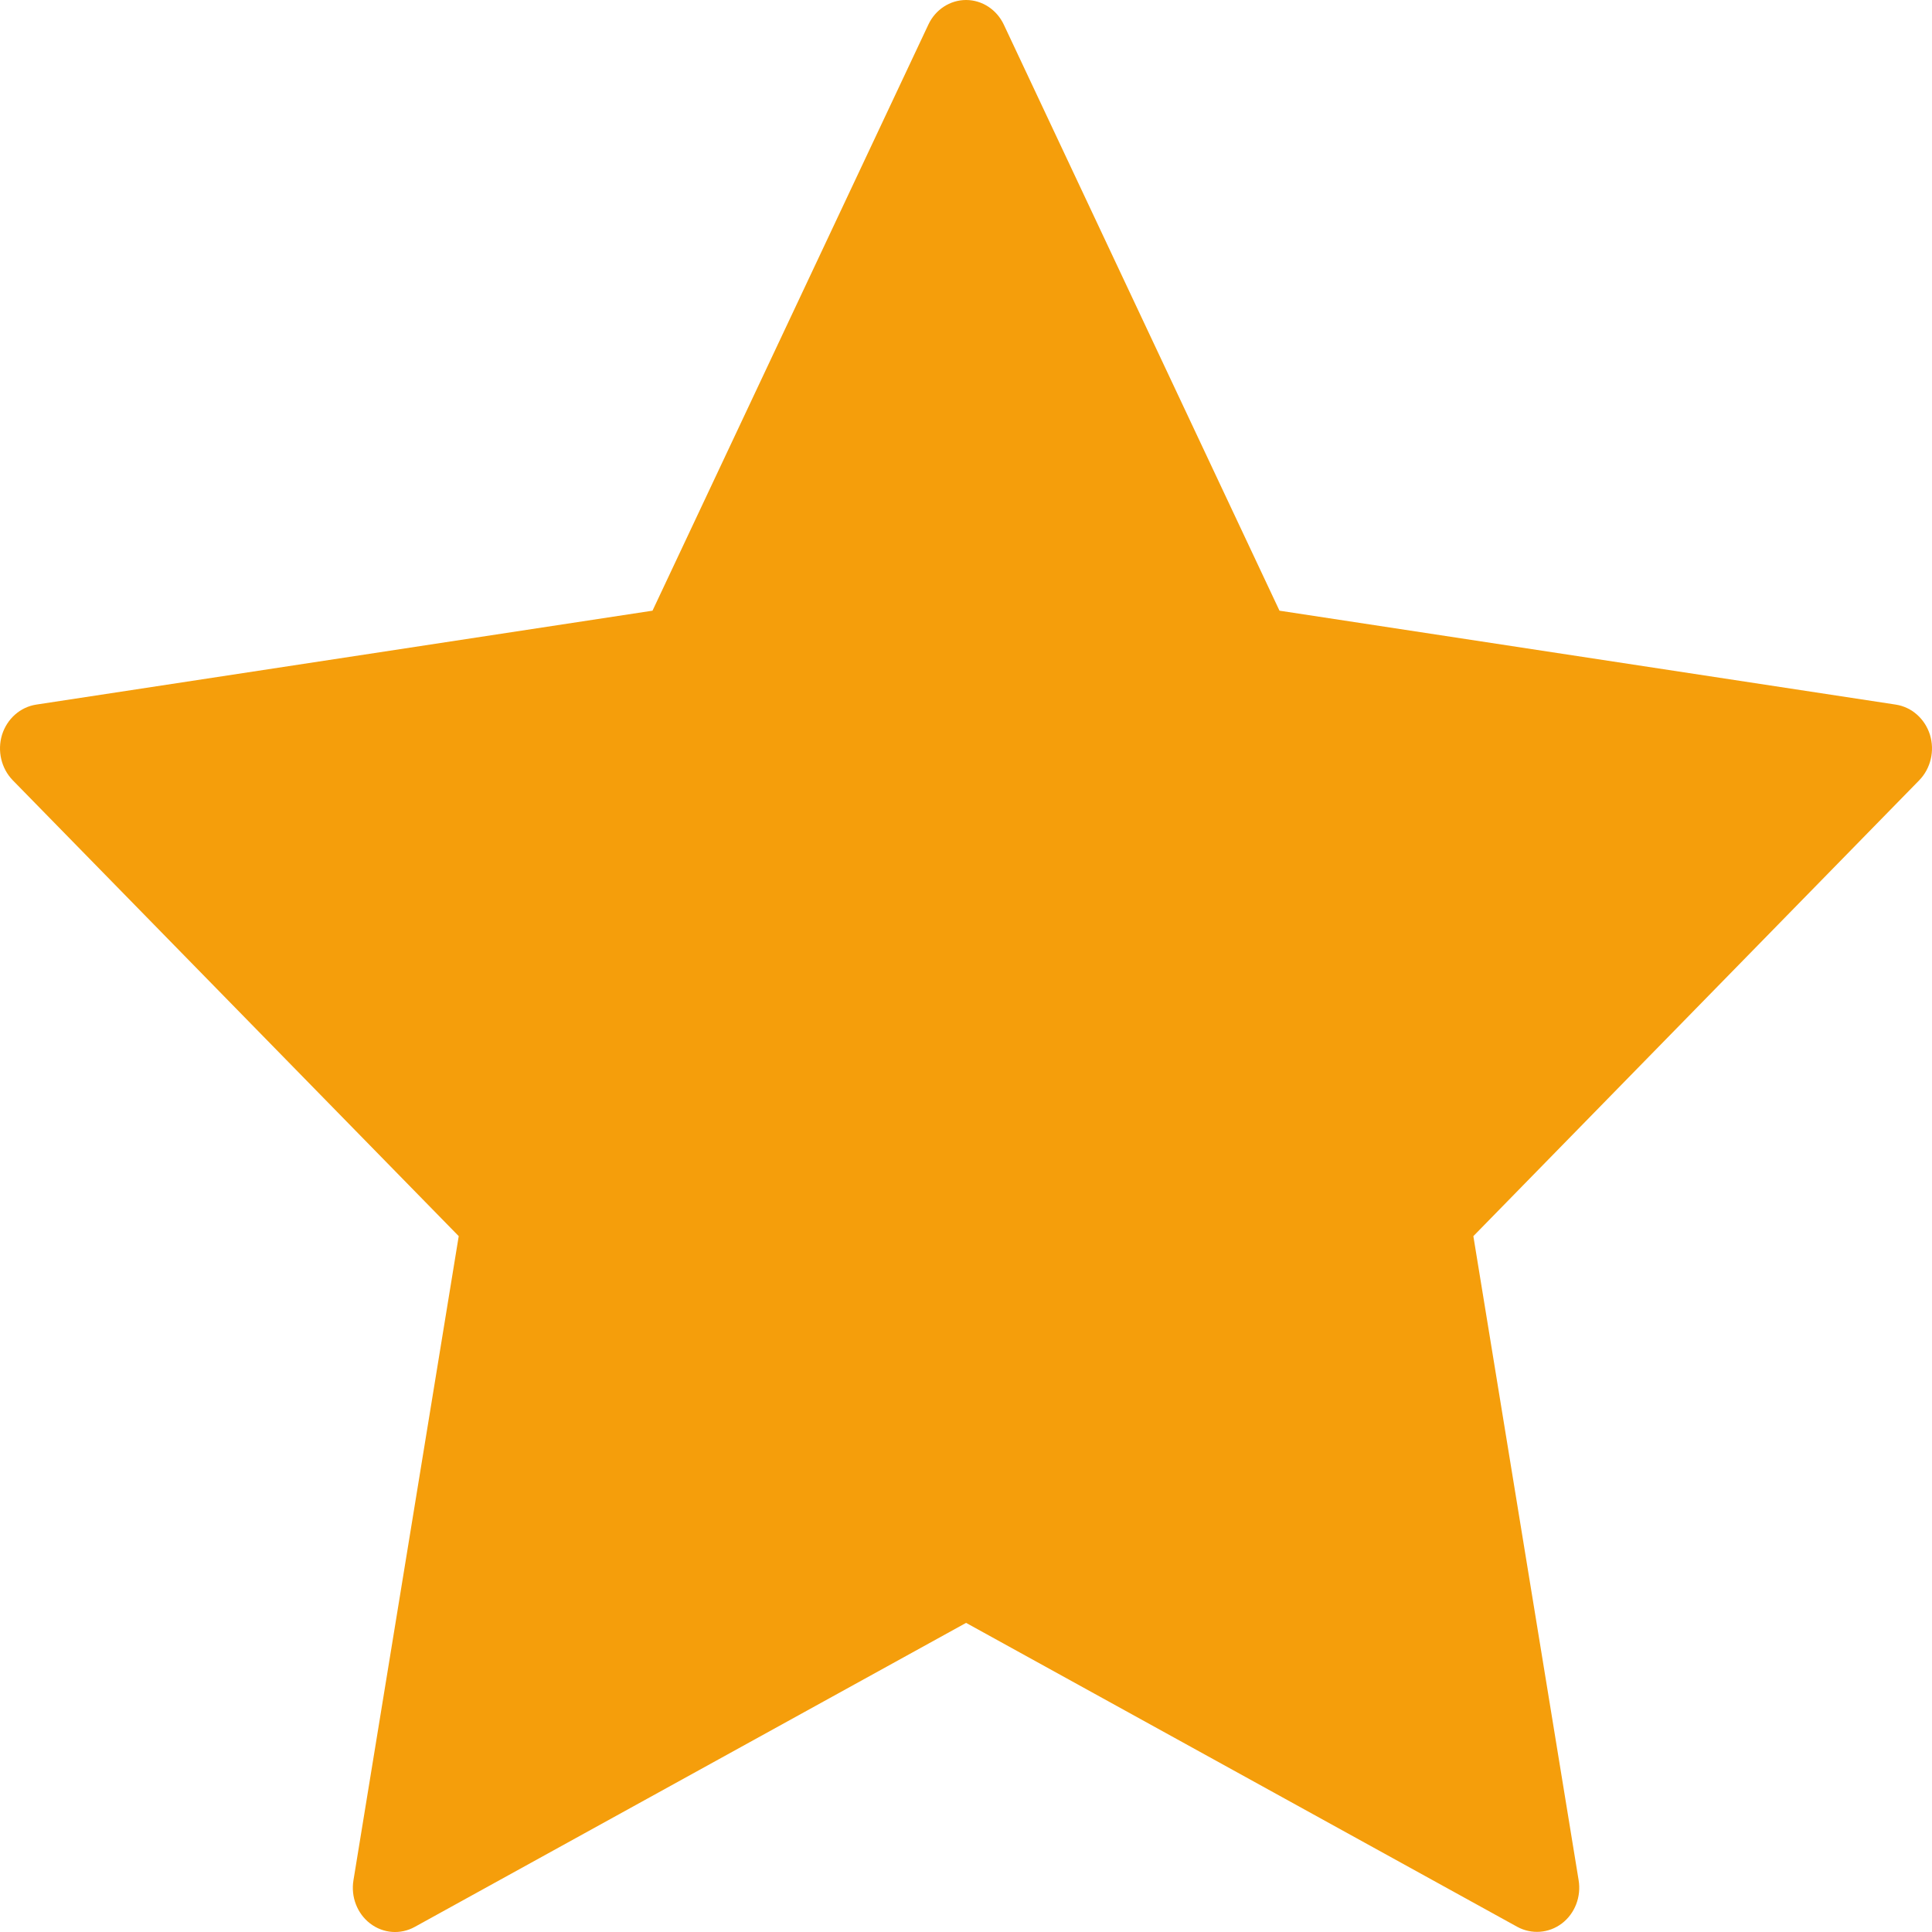 <svg width="23" height="23" viewBox="0 0 23 23" fill="none" xmlns="http://www.w3.org/2000/svg">
	<defs/>
	<path id="Path" d="M11.951 0.295L15.232 7.27L22.568 8.388C22.759 8.417 22.916 8.557 22.976 8.748C23.034 8.939 22.985 9.148 22.848 9.289L17.54 14.716L18.793 22.382C18.826 22.58 18.749 22.78 18.594 22.898C18.439 23.016 18.232 23.031 18.062 22.938L11.501 19.32L4.938 22.939C4.769 23.033 4.562 23.018 4.407 22.899C4.252 22.781 4.175 22.581 4.208 22.383L5.461 14.716L0.152 9.289C0.015 9.148 -0.034 8.939 0.024 8.748C0.084 8.557 0.241 8.417 0.432 8.388L7.768 7.27L11.051 0.295C11.134 0.115 11.309 0 11.501 0C11.692 0 11.867 0.115 11.951 0.295Z" fill="#F59E0B" fill-opacity="1" fill-rule="evenodd"/>
</svg>
